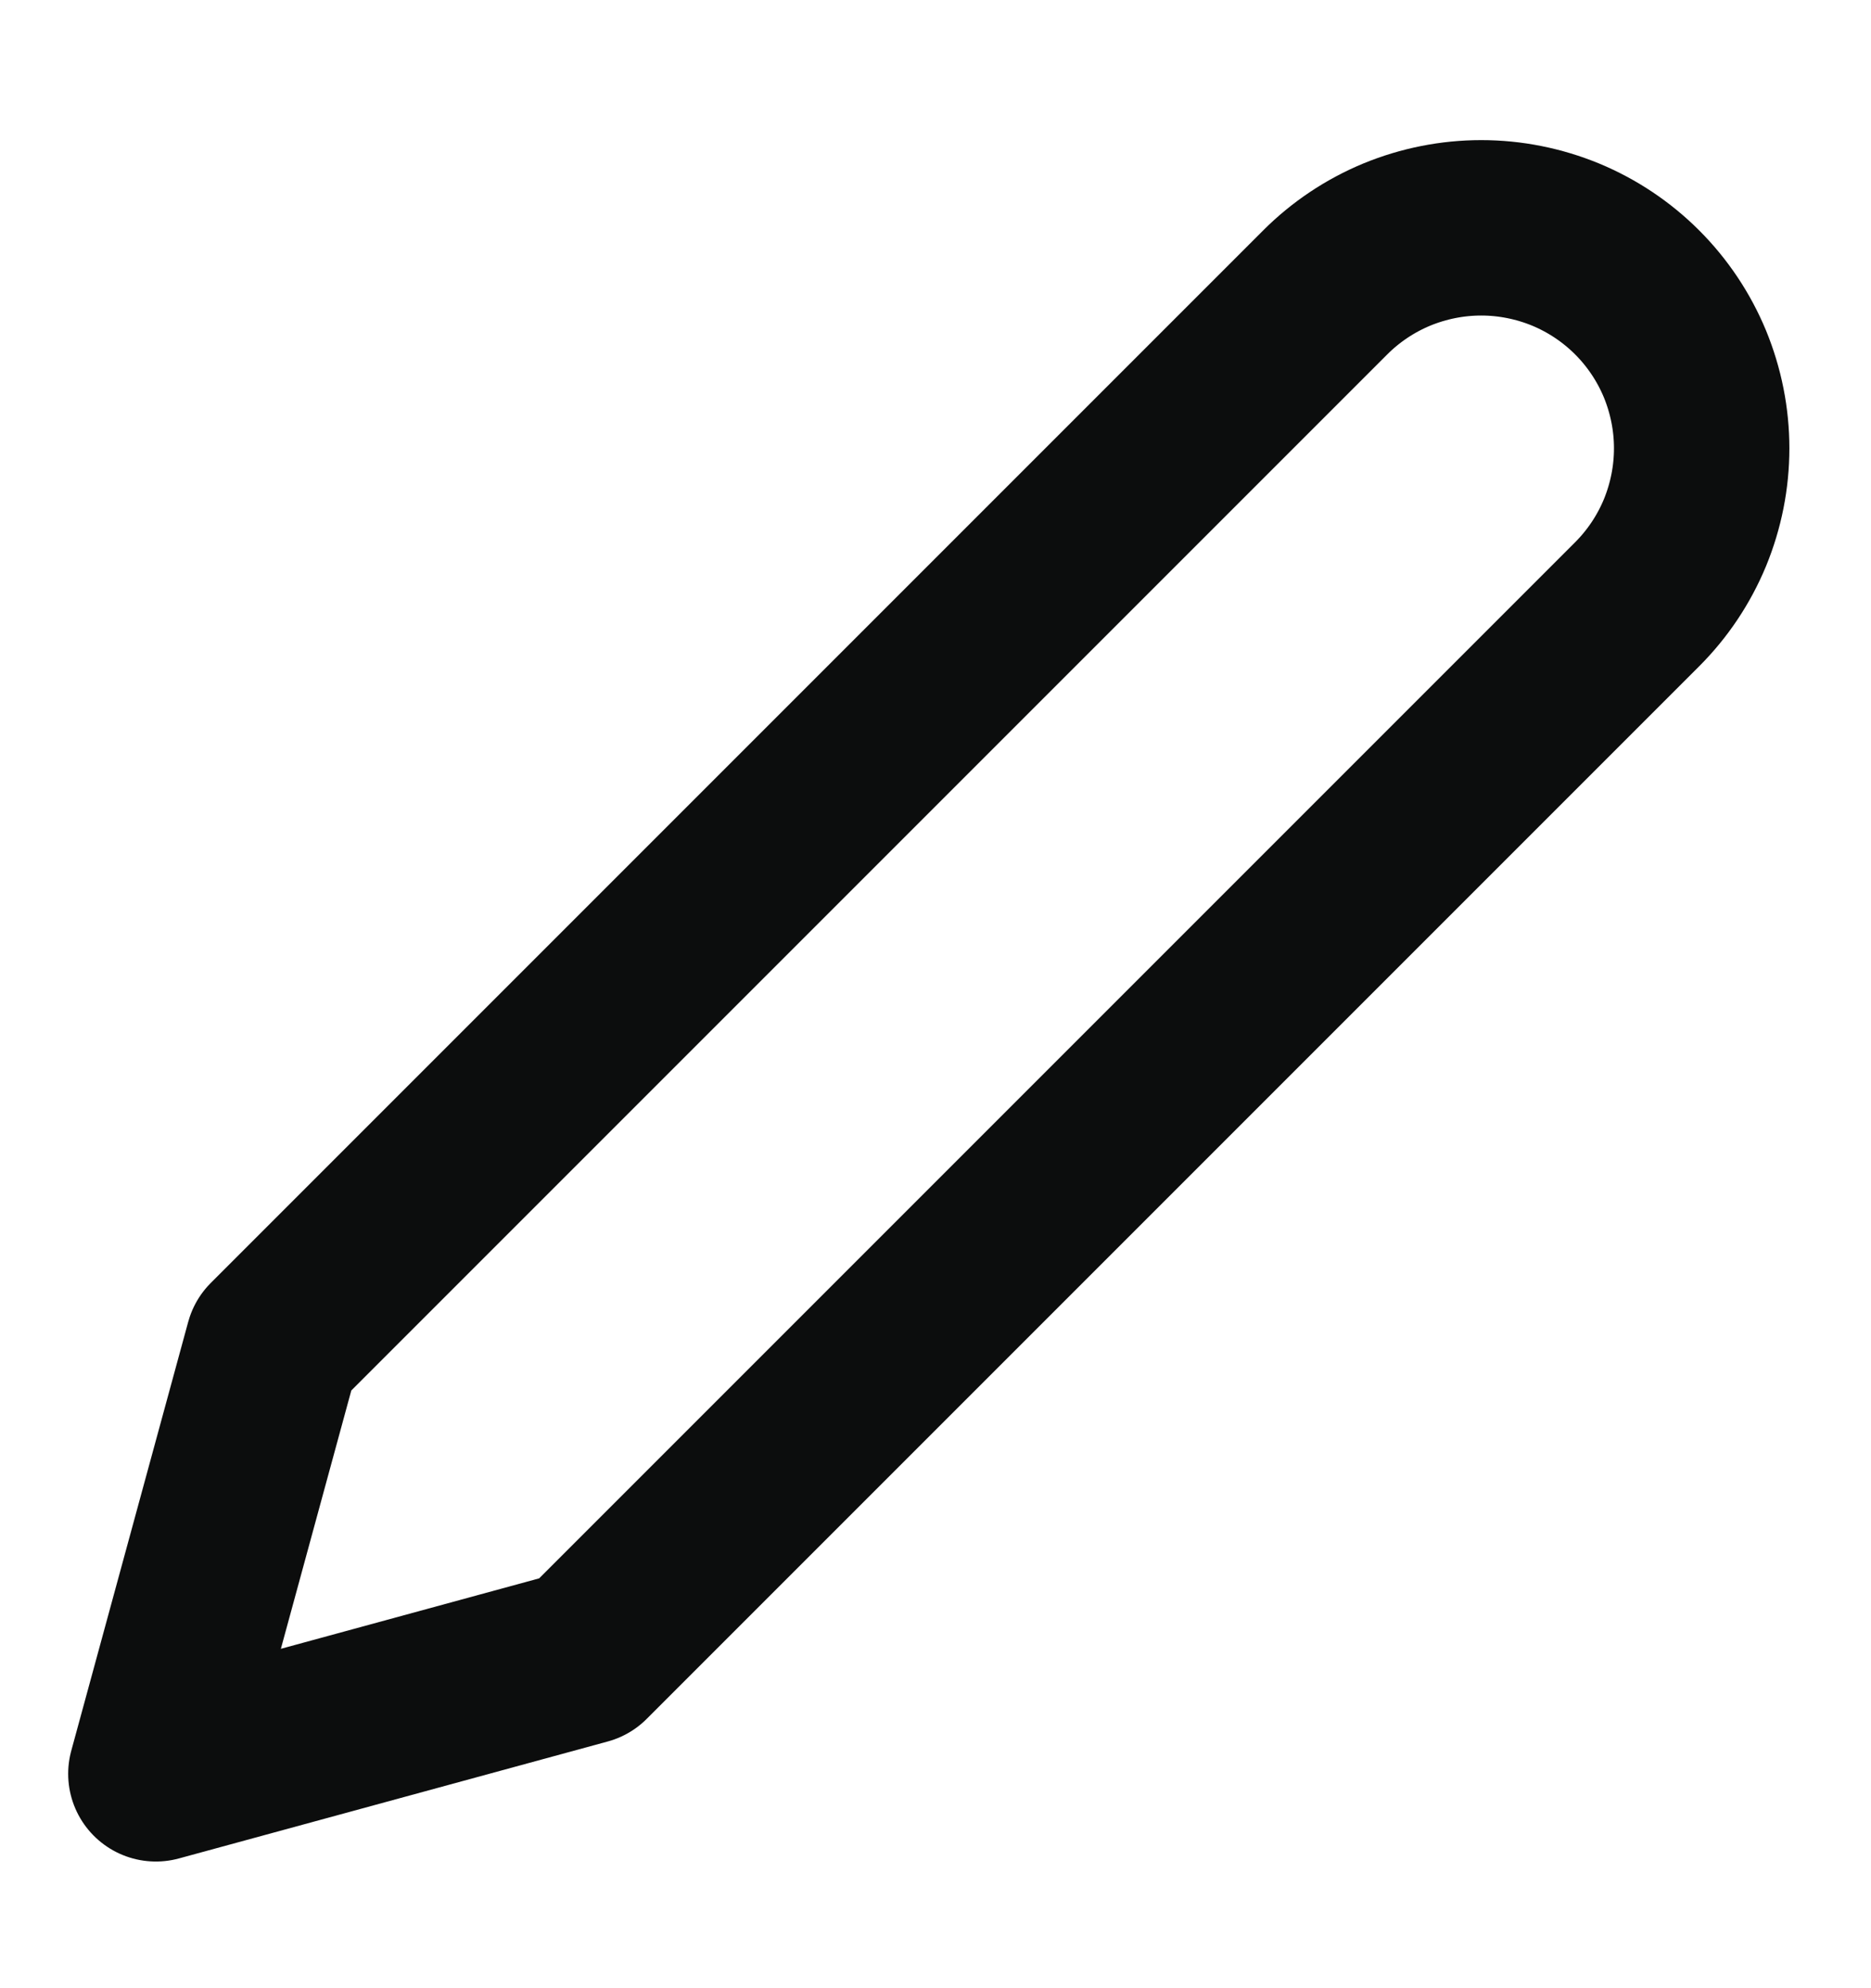 <svg xmlns="http://www.w3.org/2000/svg" width="16" height="17" viewBox="0 0 16 17" fill="none">
<path d="M11.333 2.5C11.508 2.325 11.716 2.186 11.945 2.091C12.174 1.997 12.419 1.948 12.667 1.948C12.914 1.948 13.159 1.997 13.388 2.091C13.617 2.186 13.825 2.325 14 2.5C14.175 2.675 14.314 2.883 14.409 3.112C14.503 3.341 14.552 3.586 14.552 3.833C14.552 4.081 14.503 4.326 14.409 4.555C14.314 4.784 14.175 4.992 14 5.167L5 14.167L1.333 15.167L2.333 11.5L11.333 2.5Z" stroke="#0C0D0D" stroke-width="1.5" stroke-linecap="round" stroke-linejoin="round"/>
</svg>